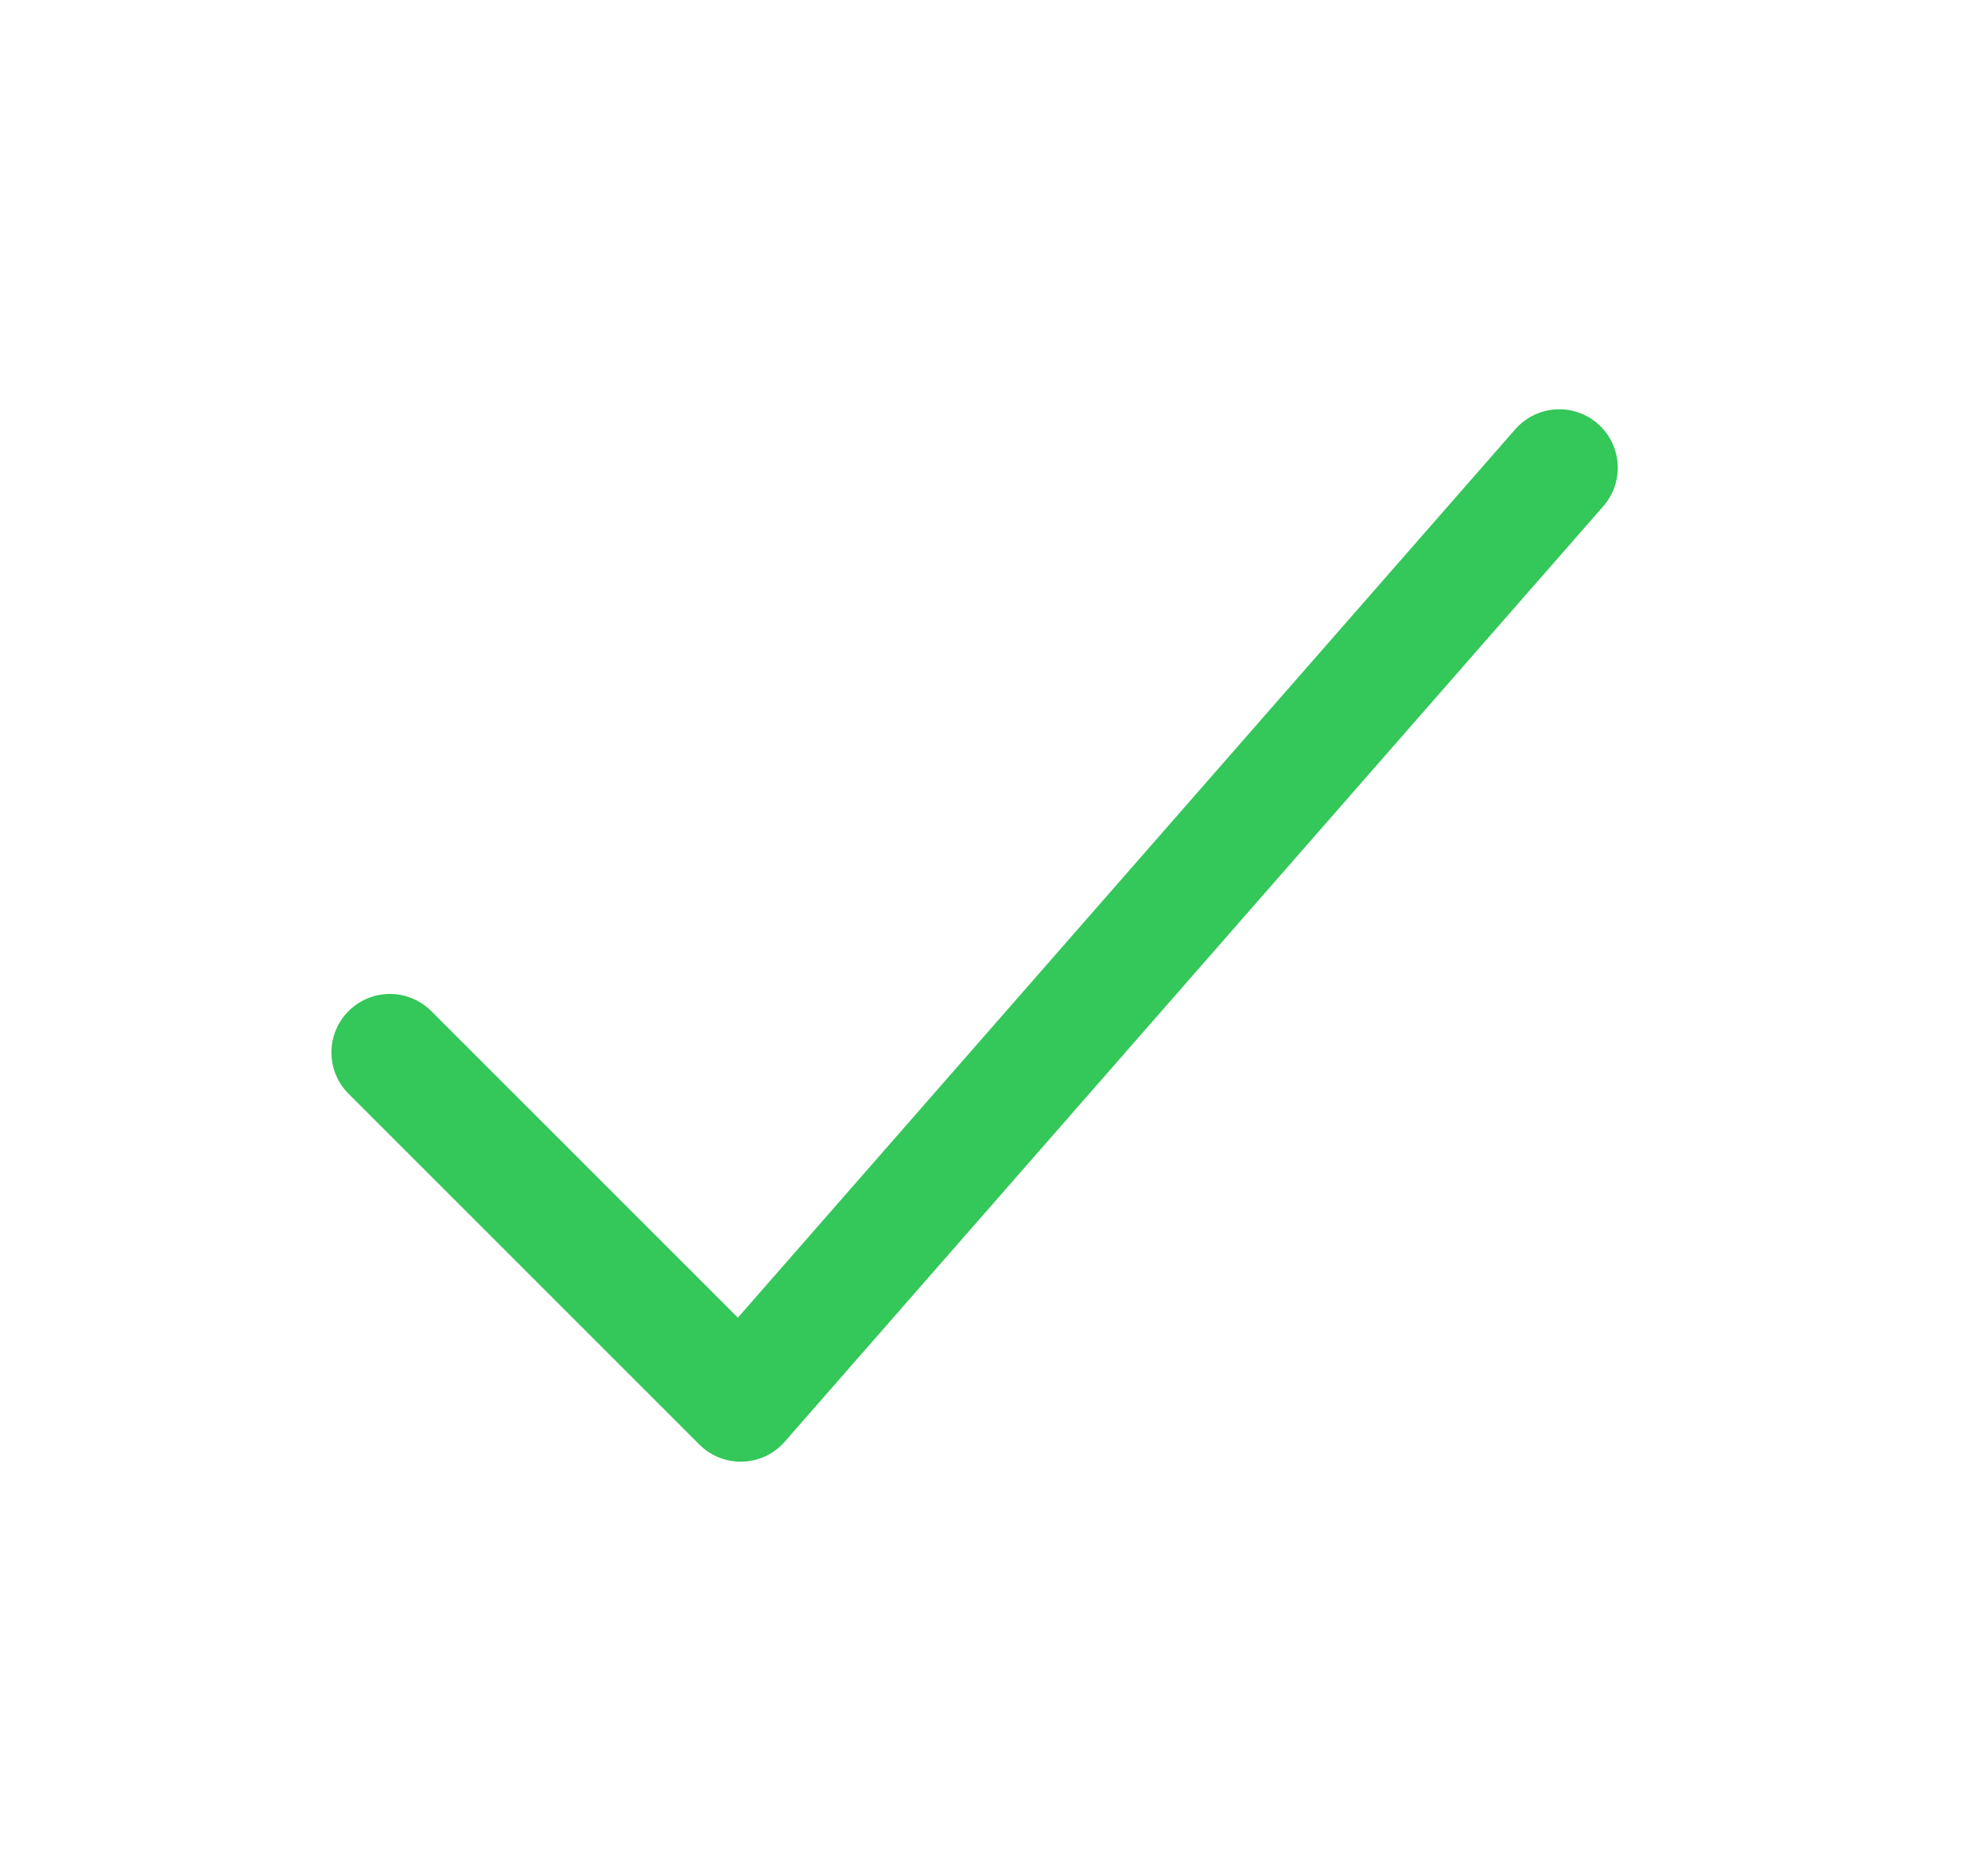 <svg width="17" height="16" viewBox="0 0 17 16" fill="none" xmlns="http://www.w3.org/2000/svg">
<path d="M13.334 4L6.334 12L3.334 9" stroke="#34C759" stroke-linecap="round" stroke-linejoin="round"/>
</svg>
